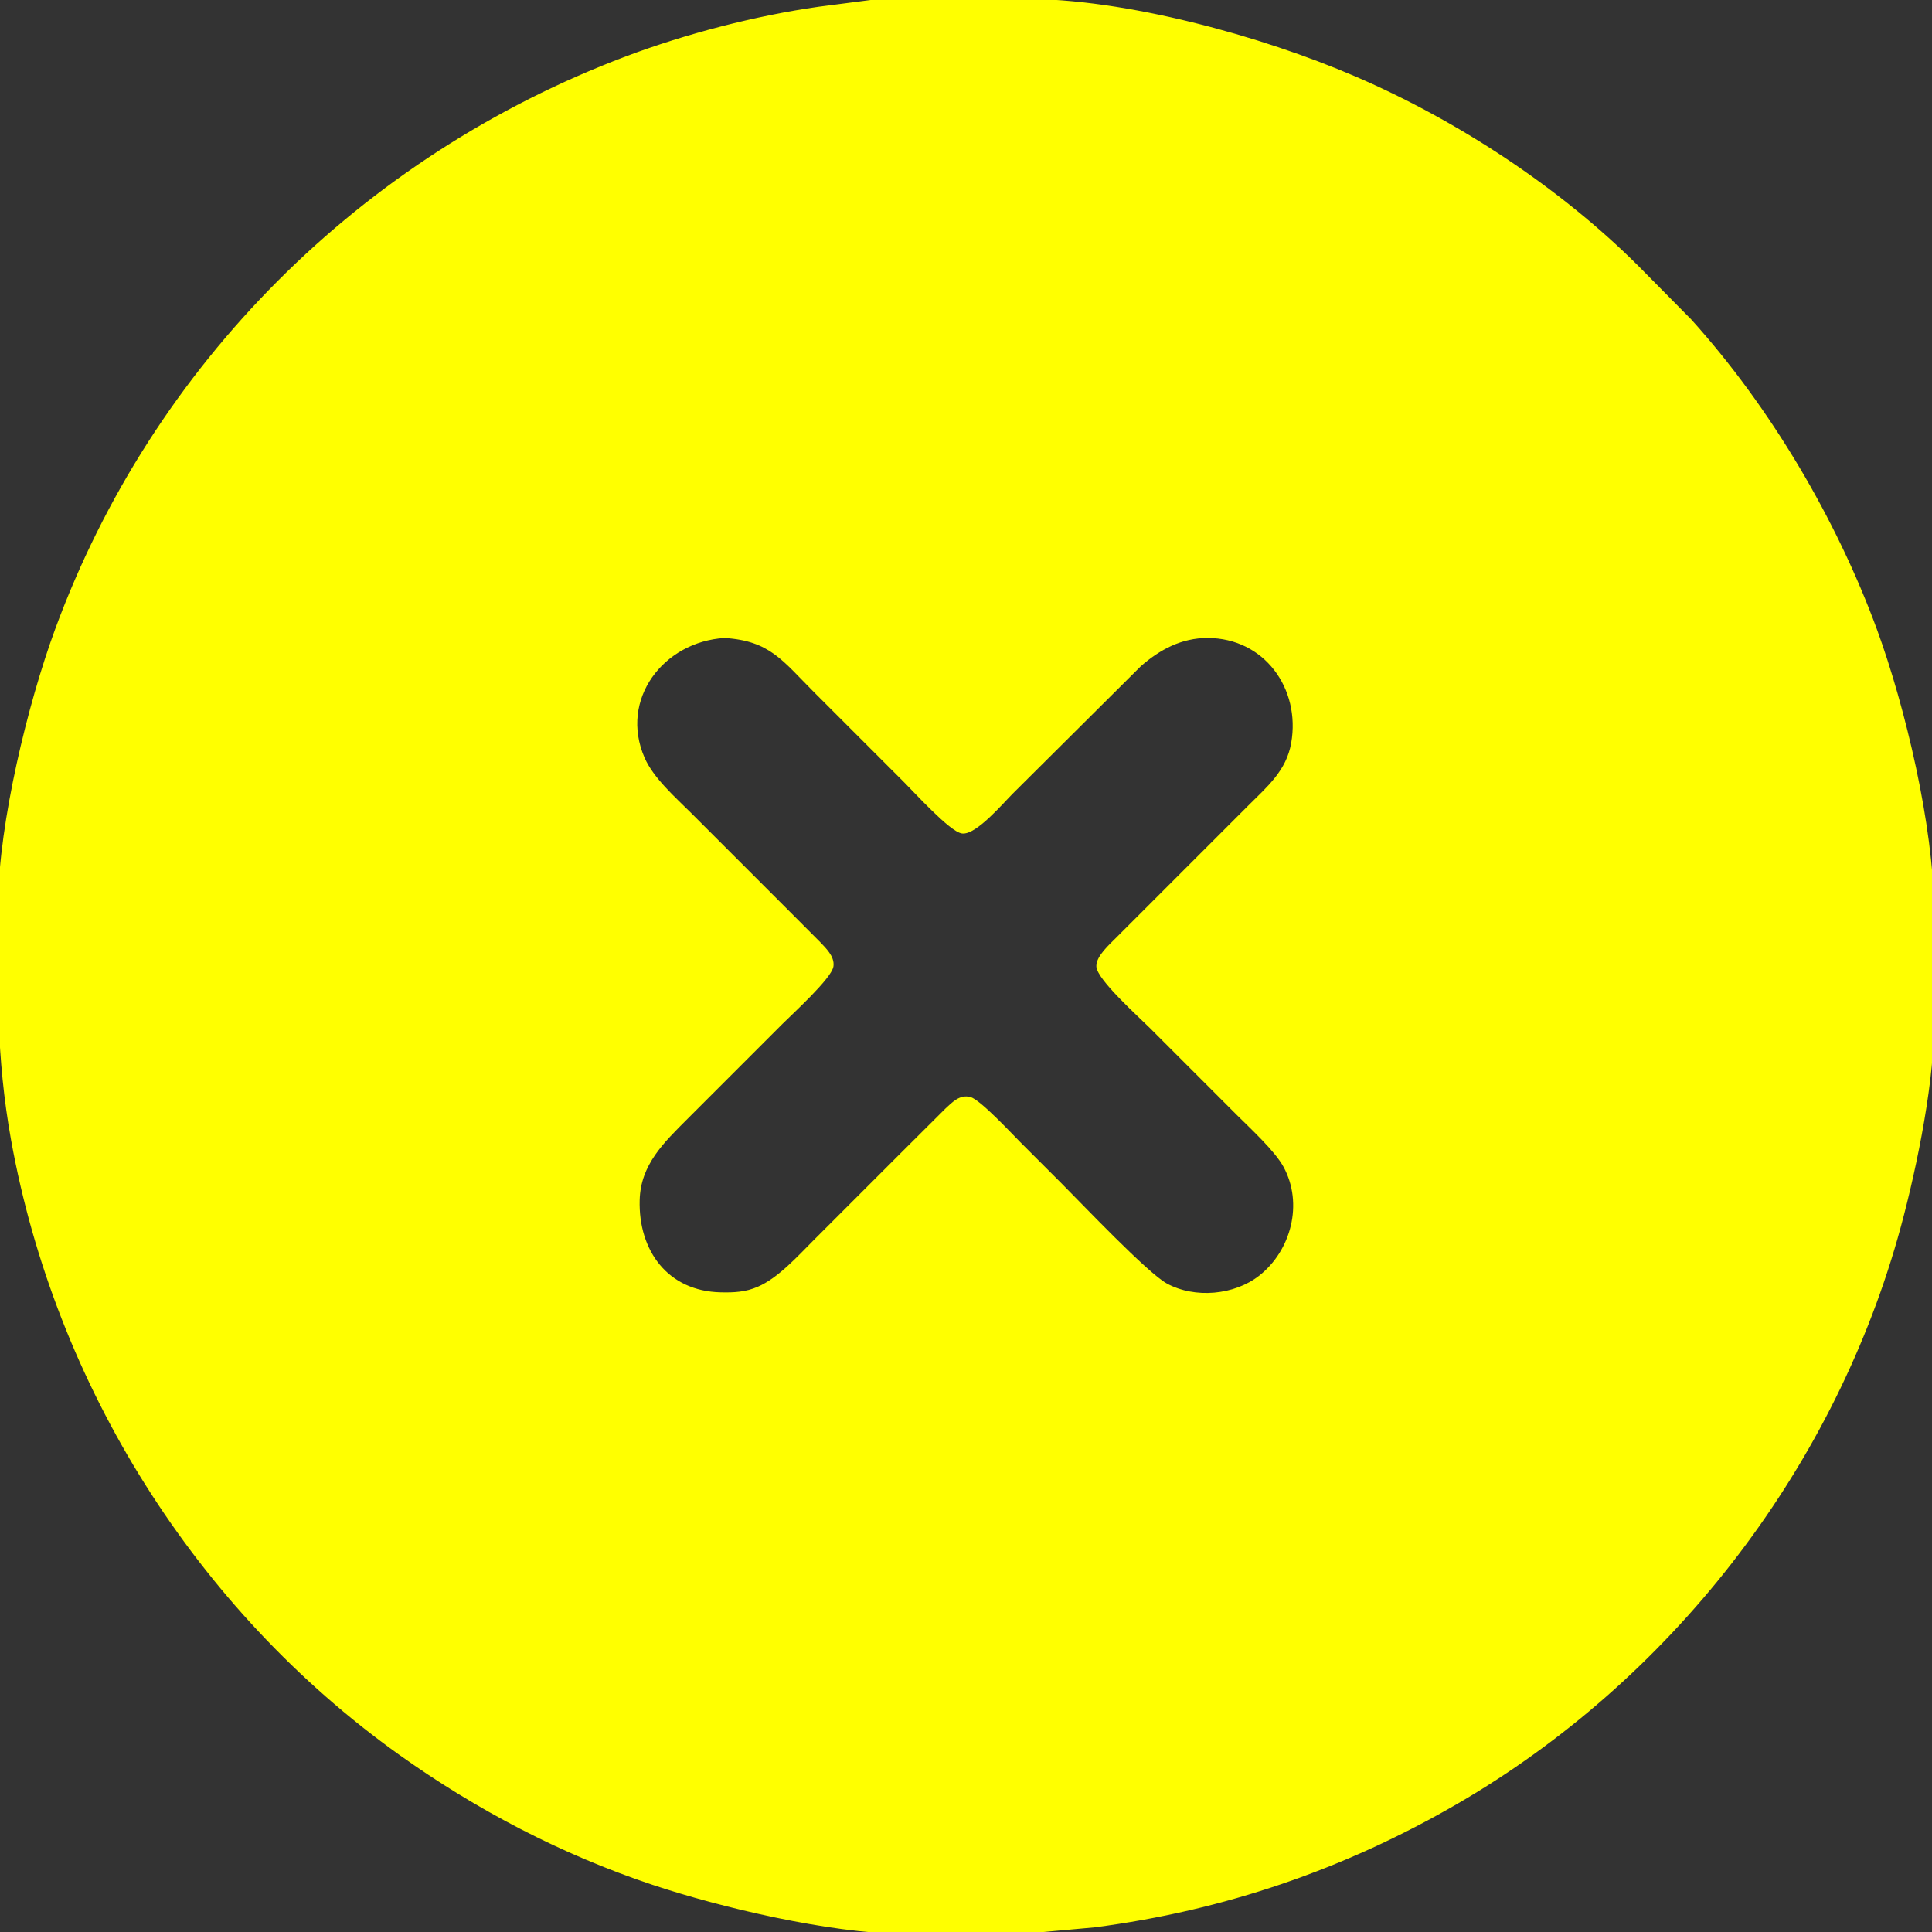 <?xml version="1.0" encoding="UTF-8" standalone="no"?>
<!DOCTYPE svg PUBLIC "-//W3C//DTD SVG 20010904//EN"
              "http://www.w3.org/TR/2001/REC-SVG-20010904/DTD/svg10.dtd">

<svg xmlns="http://www.w3.org/2000/svg"
     width="5.689in" height="5.689in"
     viewBox="0 0 512 512">
  <rect x="0" y="0" width="512" height="512" fill="#333333" stroke="none"/>
  <path id="Selection"
        fill="yellow" stroke="yellow" stroke-width="1"
        d="M 233.00,0.21
           C 233.00,0.21 271.00,0.21 271.00,0.21
             298.00,0.04 334.24,10.04 359.00,20.72
             386.09,32.40 413.13,50.14 434.00,71.00
             434.00,71.00 447.83,85.00 447.83,85.00
             468.70,108.11 486.23,137.76 496.95,167.00
             504.46,187.49 511.97,219.25 512.00,241.00
             512.00,241.00 512.00,273.00 512.00,273.00
             511.81,288.89 506.82,312.58 502.42,328.00
             484.65,390.30 442.05,445.03 386.00,477.58
             356.13,494.92 324.24,505.83 290.00,510.28
             290.00,510.28 271.00,512.00 271.00,512.00
             271.00,512.00 239.00,512.00 239.00,512.00
             219.85,511.77 191.28,505.10 173.00,499.00
             149.08,491.02 126.51,479.23 106.00,464.57
             52.27,426.17 15.13,366.90 3.42,302.00
             -0.51,280.18 -0.25,260.99 0.00,239.00
             0.25,217.99 7.79,186.80 15.05,167.00
             40.79,96.81 96.19,41.76 166.00,15.42
             181.81,9.46 200.26,4.66 217.00,2.28
             217.00,2.28 233.00,0.21 233.00,0.21 Z
           M 192.00,168.57
           C 175.47,169.56 163.47,185.19 170.36,201.00
             172.79,206.57 178.70,211.70 183.00,216.00
             183.00,216.00 206.00,239.00 206.00,239.00
             206.00,239.00 216.98,250.00 216.98,250.00
             218.44,251.56 220.69,253.63 220.38,256.00
             219.99,258.94 209.58,268.42 207.00,271.00
             207.00,271.00 182.00,296.00 182.00,296.00
             175.60,302.41 169.28,308.36 169.02,318.00
             168.64,331.65 176.63,342.68 191.00,342.98
             194.57,343.06 197.66,342.91 201.00,341.47
             206.60,339.04 211.70,333.30 216.00,329.00
             216.00,329.00 239.00,306.00 239.00,306.00
             239.00,306.00 251.00,294.04 251.00,294.04
             252.67,292.51 254.51,290.54 257.00,291.20
             259.49,291.85 267.71,300.71 270.00,303.00
             270.00,303.00 281.00,314.00 281.00,314.00
             286.42,319.42 303.75,337.73 309.00,340.59
             316.59,344.71 327.24,343.75 333.99,338.47
             342.67,331.67 345.99,318.94 340.59,309.00
             338.22,304.65 331.69,298.69 328.00,295.00
             328.00,295.00 305.00,272.00 305.00,272.00
             302.30,269.30 291.04,259.21 291.04,256.00
             291.04,253.58 294.40,250.63 296.00,249.00
             296.00,249.00 310.00,235.00 310.00,235.00
             310.00,235.00 331.00,214.00 331.00,214.00
             336.14,208.86 341.35,204.55 342.67,197.00
             345.26,182.27 335.36,168.57 320.00,168.57
             313.00,168.57 307.16,171.66 302.00,176.18
             302.00,176.18 268.00,210.00 268.00,210.00
             265.54,212.46 258.41,220.83 255.00,220.38
             252.06,219.99 242.58,209.58 240.00,207.00
             240.00,207.00 216.00,183.00 216.00,183.00
             207.76,174.76 204.26,169.31 192.00,168.57 Z" />
</svg>
